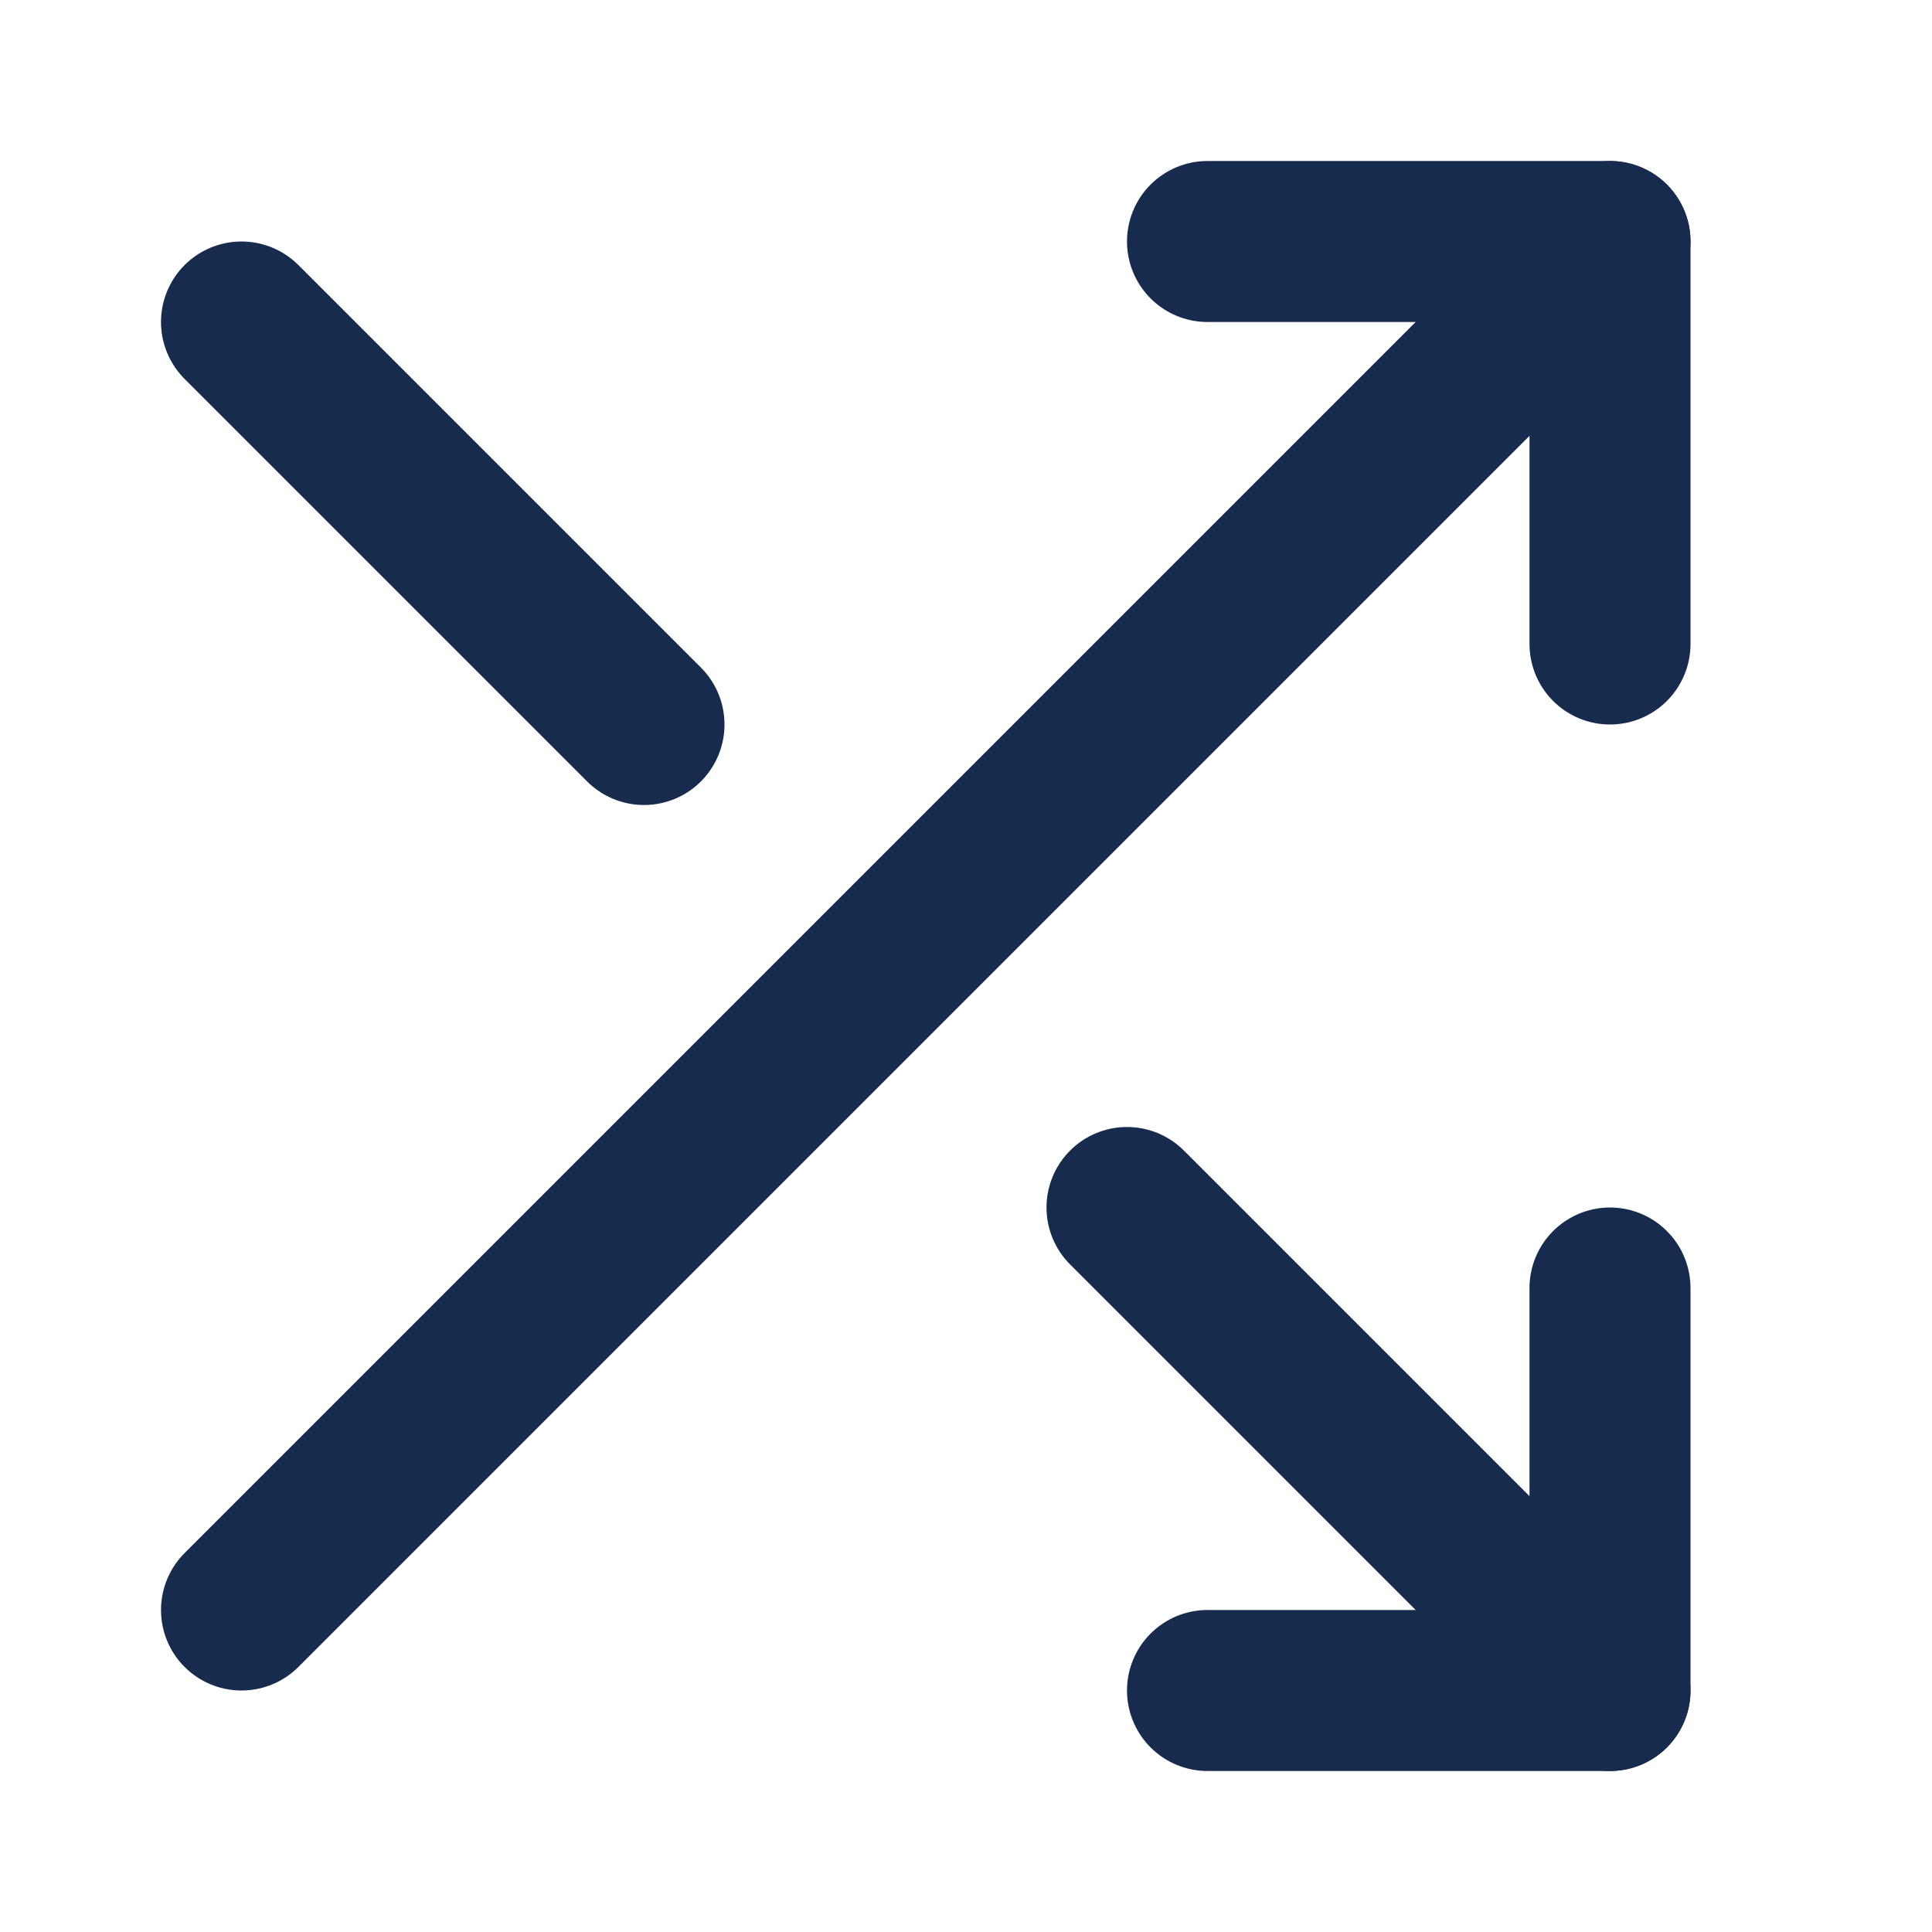<svg width="18" height="18" viewBox="0 0 18 18" fill="none" xmlns="http://www.w3.org/2000/svg">
<path d="M11.25 2.25H15V6" stroke="#172B4E" stroke-width="1.5" stroke-linecap="round" stroke-linejoin="round"/>
<path d="M2.25 15L15 2.25" stroke="#172B4E" stroke-width="1.5" stroke-linecap="round" stroke-linejoin="round"/>
<path d="M15 12V15.75H11.25" stroke="#172B4E" stroke-width="1.5" stroke-linecap="round" stroke-linejoin="round"/>
<path d="M10.5 11.25L15 15.75" stroke="#172B4E" stroke-width="1.5" stroke-linecap="round" stroke-linejoin="round"/>
<path d="M2.25 3L6 6.75" stroke="#172B4E" stroke-width="1.5" stroke-linecap="round" stroke-linejoin="round"/>
</svg>
